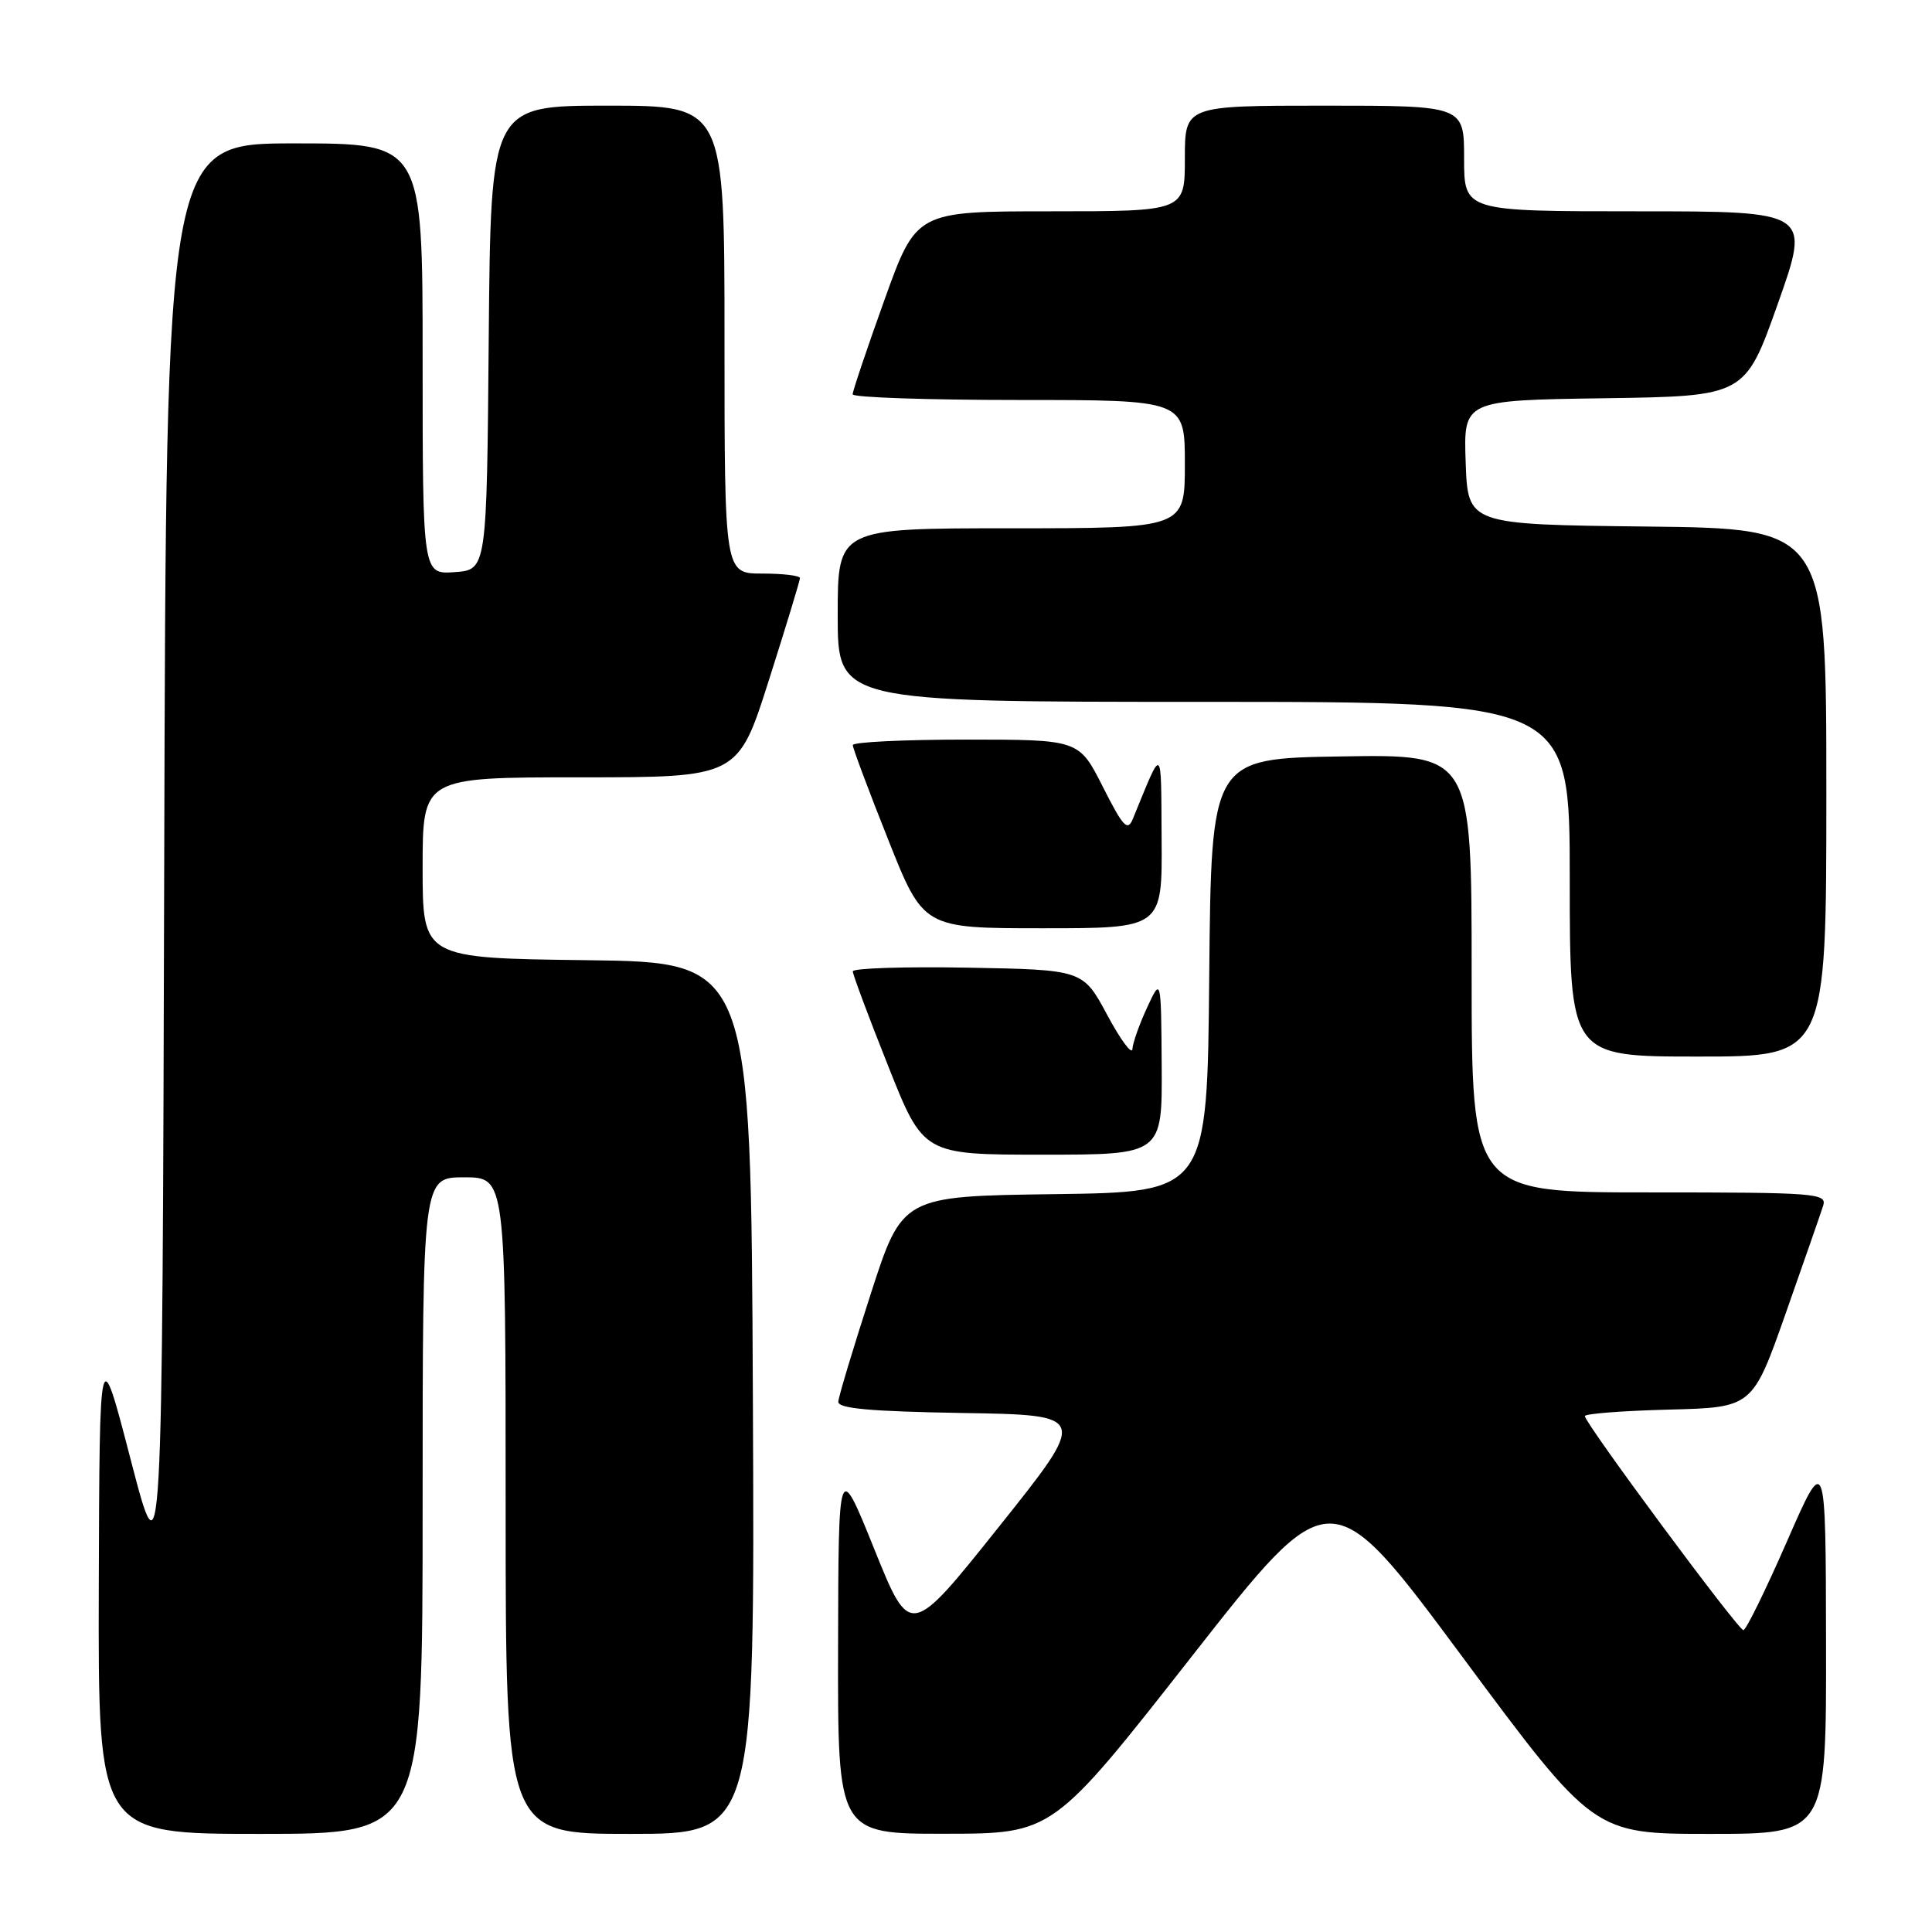 <?xml version="1.0" encoding="UTF-8" standalone="no"?>
<!DOCTYPE svg PUBLIC "-//W3C//DTD SVG 1.1//EN" "http://www.w3.org/Graphics/SVG/1.1/DTD/svg11.dtd" >
<svg xmlns="http://www.w3.org/2000/svg" xmlns:xlink="http://www.w3.org/1999/xlink" version="1.1" viewBox="0 0 256 256">
 <g >
 <path fill="currentColor"
d=" M 56.00 199.50 C 56.00 156.00 56.00 156.00 61.50 156.00 C 67.00 156.00 67.00 156.00 67.00 199.50 C 67.00 243.00 67.00 243.00 83.51 243.00 C 100.02 243.00 100.02 243.00 99.76 185.25 C 99.50 127.50 99.50 127.50 77.75 127.23 C 56.00 126.96 56.00 126.96 56.00 114.98 C 56.00 103.00 56.00 103.00 76.89 103.00 C 97.79 103.00 97.79 103.00 101.89 90.10 C 104.15 83.00 106.00 76.92 106.00 76.60 C 106.00 76.27 103.75 76.00 101.00 76.00 C 96.00 76.00 96.00 76.00 96.00 45.00 C 96.00 14.00 96.00 14.00 80.51 14.00 C 65.03 14.00 65.03 14.00 64.76 44.75 C 64.50 75.50 64.50 75.50 60.25 75.81 C 56.00 76.11 56.00 76.11 56.00 47.56 C 56.00 19.00 56.00 19.00 39.01 19.00 C 22.01 19.00 22.01 19.00 21.76 114.25 C 21.50 209.50 21.50 209.50 17.34 193.50 C 13.19 177.50 13.19 177.50 13.09 210.25 C 13.00 243.00 13.00 243.00 34.50 243.00 C 56.00 243.00 56.00 243.00 56.00 199.50 Z  M 157.91 219.49 C 176.32 196.01 176.32 196.01 193.75 219.51 C 211.17 243.00 211.17 243.00 226.58 243.00 C 242.00 243.00 242.00 243.00 241.96 217.75 C 241.92 192.50 241.92 192.50 236.78 204.25 C 233.95 210.71 231.36 216.00 231.01 216.00 C 230.31 216.00 210.00 188.58 210.00 187.64 C 210.00 187.32 215.00 186.94 221.11 186.78 C 232.22 186.50 232.22 186.50 236.62 174.01 C 239.04 167.14 241.27 160.73 241.58 159.76 C 242.10 158.11 240.61 158.00 218.57 158.00 C 195.00 158.00 195.00 158.00 195.00 128.98 C 195.00 99.95 195.00 99.95 177.75 100.23 C 160.50 100.50 160.50 100.50 160.23 129.23 C 159.97 157.96 159.97 157.96 139.76 158.23 C 119.56 158.50 119.56 158.50 115.36 171.50 C 113.05 178.65 111.12 185.05 111.08 185.73 C 111.02 186.64 115.26 187.02 127.59 187.23 C 144.18 187.50 144.18 187.50 132.39 202.27 C 120.60 217.05 120.60 217.05 115.85 205.27 C 111.10 193.50 111.10 193.50 111.05 218.25 C 111.00 243.00 111.00 243.00 125.25 242.98 C 139.50 242.97 139.50 242.97 157.91 219.49 Z  M 153.93 141.25 C 153.85 129.50 153.85 129.50 152.00 133.50 C 150.98 135.70 150.10 138.18 150.05 139.00 C 149.99 139.82 148.49 137.80 146.72 134.50 C 143.50 128.50 143.50 128.50 128.25 128.22 C 119.86 128.07 113.00 128.29 113.00 128.71 C 113.00 129.13 115.10 134.76 117.68 141.23 C 122.35 153.00 122.35 153.00 138.18 153.00 C 154.00 153.00 154.00 153.00 153.93 141.25 Z  M 242.00 105.02 C 242.00 70.04 242.00 70.04 218.25 69.77 C 194.50 69.50 194.50 69.50 194.21 61.27 C 193.92 53.04 193.92 53.04 212.58 52.77 C 231.23 52.50 231.23 52.50 235.57 40.25 C 239.91 28.00 239.91 28.00 216.96 28.00 C 194.00 28.00 194.00 28.00 194.00 21.00 C 194.00 14.00 194.00 14.00 175.50 14.00 C 157.00 14.00 157.00 14.00 157.00 21.00 C 157.00 28.00 157.00 28.00 139.20 28.00 C 121.41 28.00 121.41 28.00 117.19 39.75 C 114.87 46.21 112.98 51.84 112.98 52.25 C 112.99 52.66 122.90 53.00 135.00 53.00 C 157.00 53.00 157.00 53.00 157.00 61.50 C 157.00 70.00 157.00 70.00 134.00 70.00 C 111.00 70.00 111.00 70.00 111.00 81.50 C 111.00 93.00 111.00 93.00 159.50 93.00 C 208.00 93.00 208.00 93.00 208.00 116.50 C 208.00 140.00 208.00 140.00 225.00 140.00 C 242.00 140.00 242.00 140.00 242.00 105.02 Z  M 153.92 111.25 C 153.83 98.48 154.14 98.70 150.11 108.50 C 149.41 110.21 148.83 109.59 146.13 104.25 C 142.97 98.00 142.97 98.00 127.99 98.00 C 119.74 98.00 113.00 98.33 113.00 98.73 C 113.00 99.14 115.10 104.76 117.68 111.23 C 122.35 123.00 122.35 123.00 138.18 123.00 C 154.00 123.00 154.00 123.00 153.92 111.25 Z "/>
</g>
</svg>